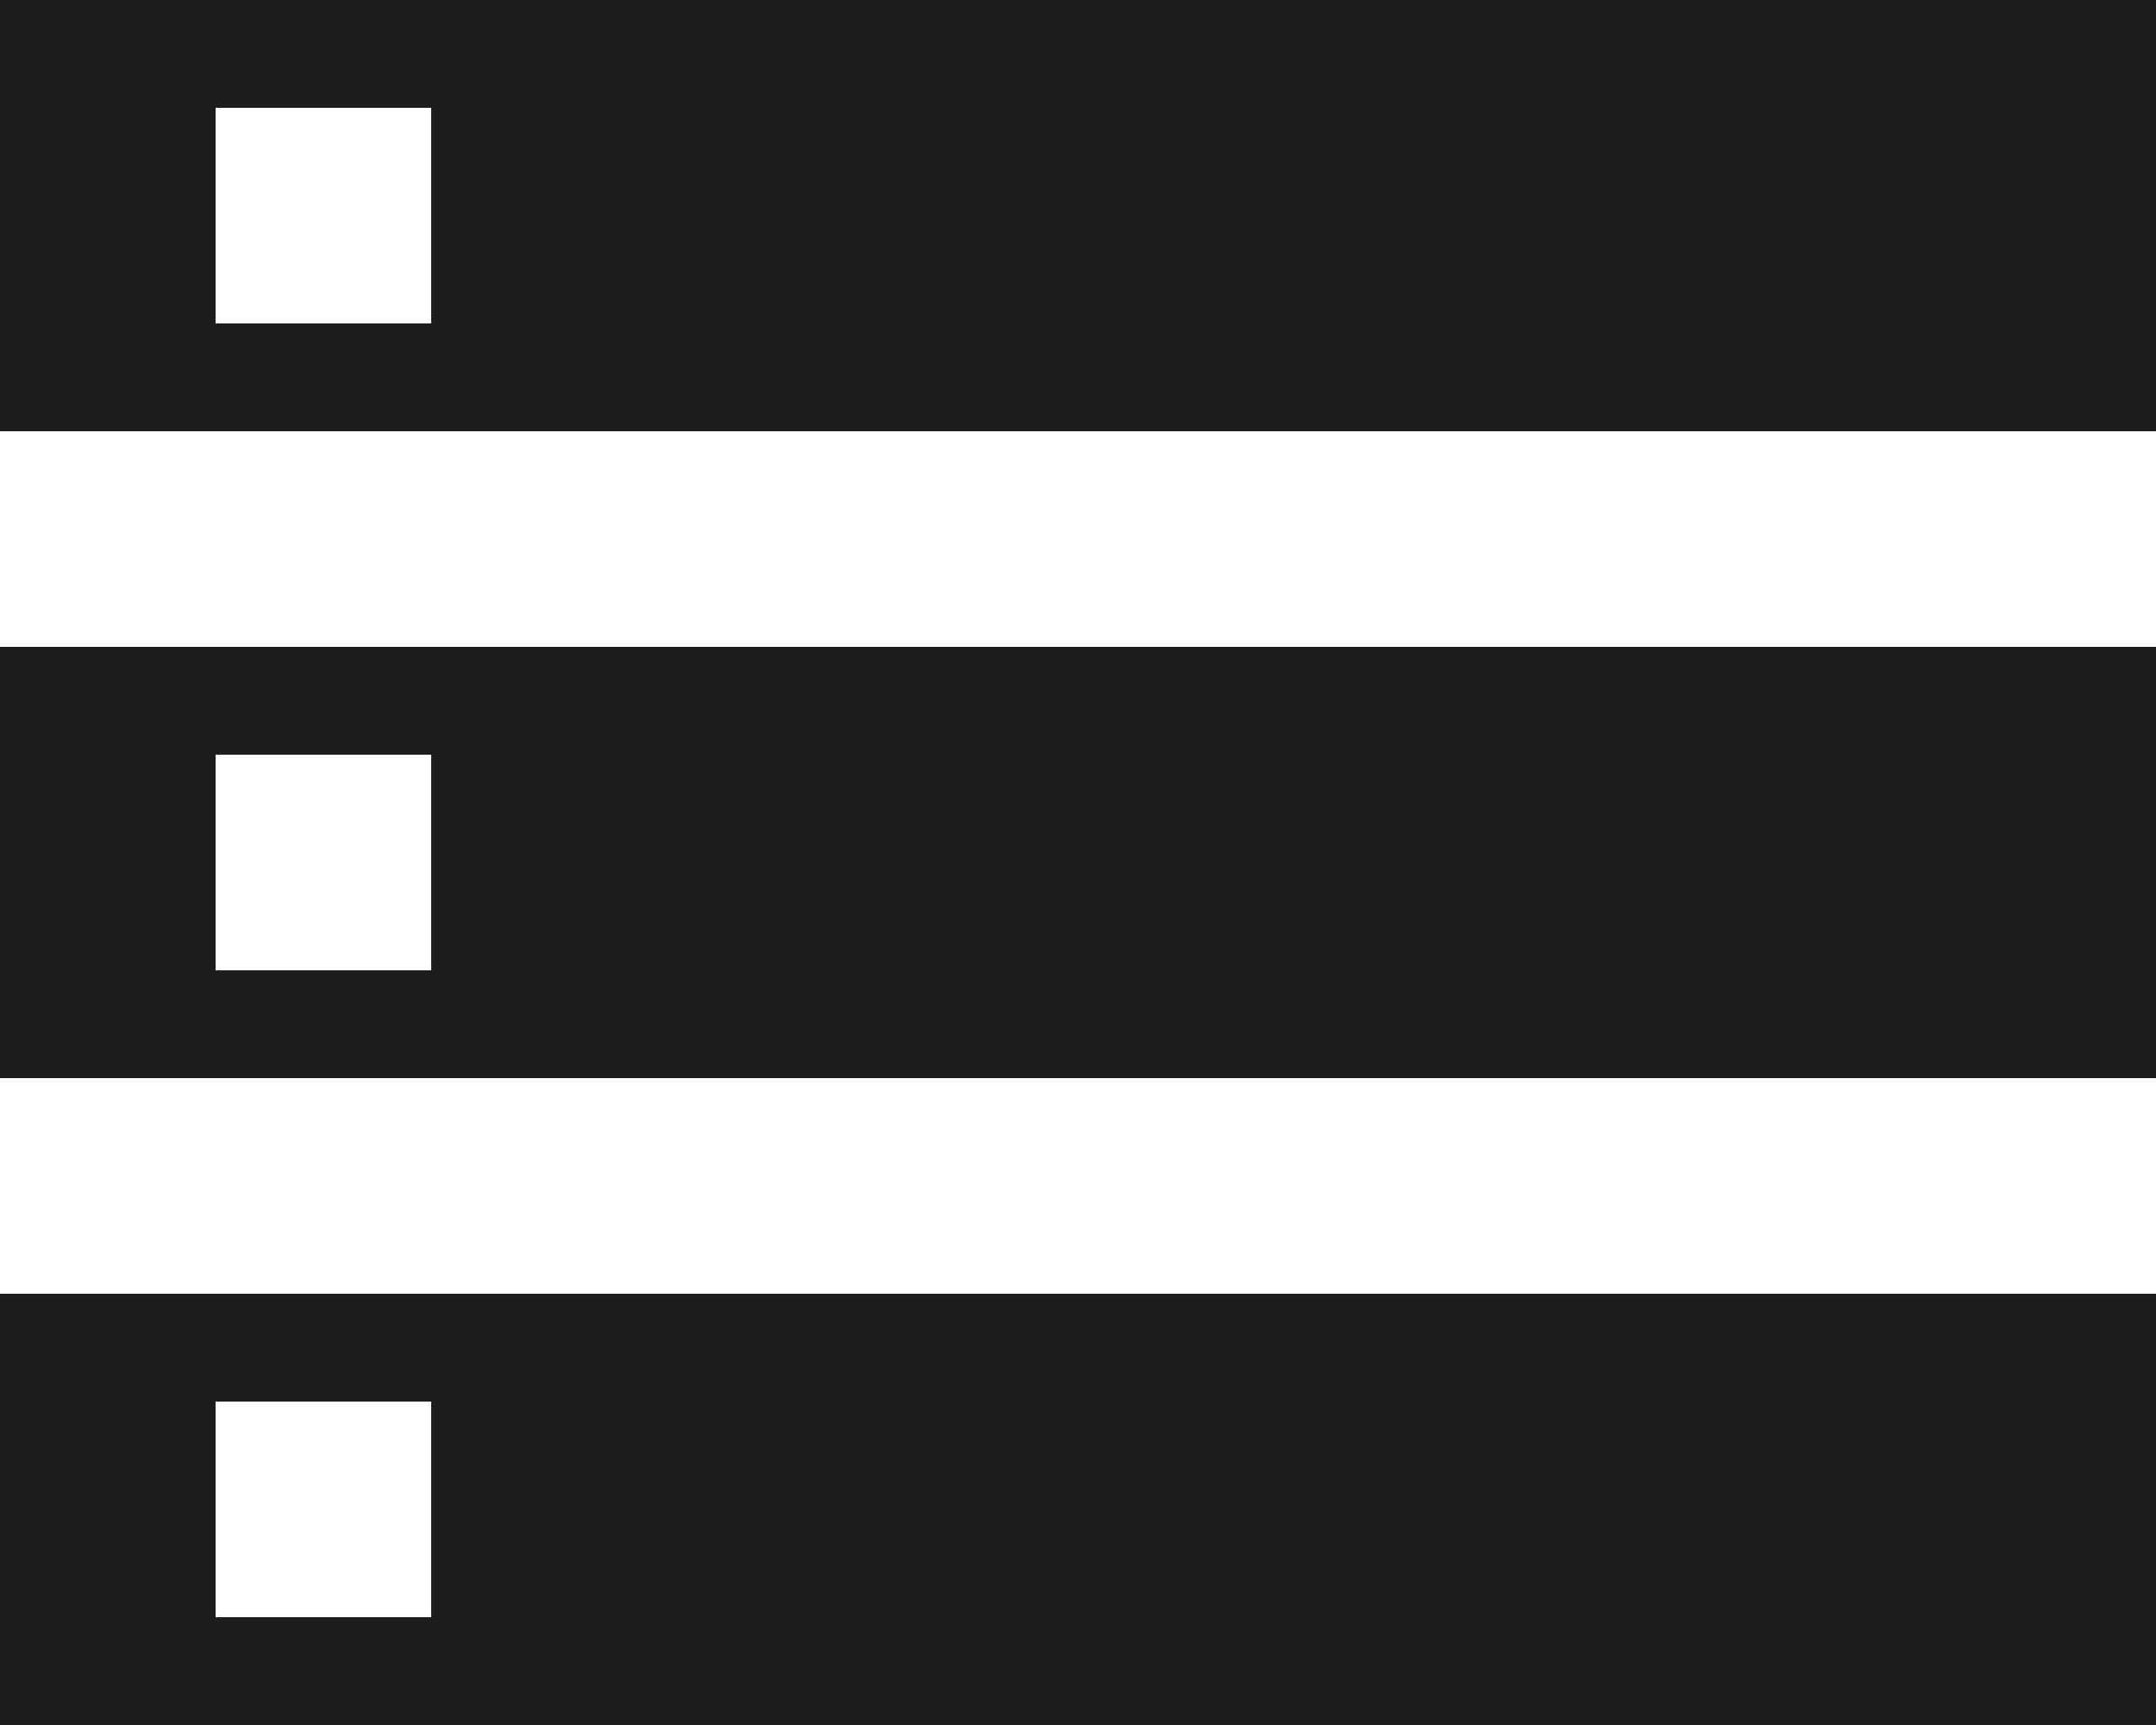 <?xml version="1.0" encoding="UTF-8"?>
<svg width="20px" height="16px" viewBox="0 0 20 16" version="1.1" xmlns="http://www.w3.org/2000/svg" xmlns:xlink="http://www.w3.org/1999/xlink">
    <!-- Generator: Sketch 52.5 (67469) - http://www.bohemiancoding.com/sketch -->
    <title>storage</title>
    <desc>Created with Sketch.</desc>
    <g id="Icons" stroke="none" stroke-width="1" fill="none" fill-rule="evenodd">
        <g id="Two-Tone" transform="translate(-204, -1796)">
            <g id="Device" transform="translate(100, 1650)">
                <g id="Two-Tone-/-Device-/-storage" transform="translate(102, 142)">
                    <g>
                        <polygon id="Path" points="0 0 24 0 24 24 0 24"></polygon>
                        <path d="M2,20 L22,20 L22,16 L2,16 L2,20 Z M4,17 L6,17 L6,19 L4,19 L4,17 Z M2,4 L2,8 L22,8 L22,4 L2,4 Z M6,7 L4,7 L4,5 L6,5 L6,7 Z M2,14 L22,14 L22,10 L2,10 L2,14 Z M4,11 L6,11 L6,13 L4,13 L4,11 Z" id="🔹-Primary-Color" fill="#1D1D1D"></path>
                    </g>
                </g>
            </g>
        </g>
    </g>
</svg>